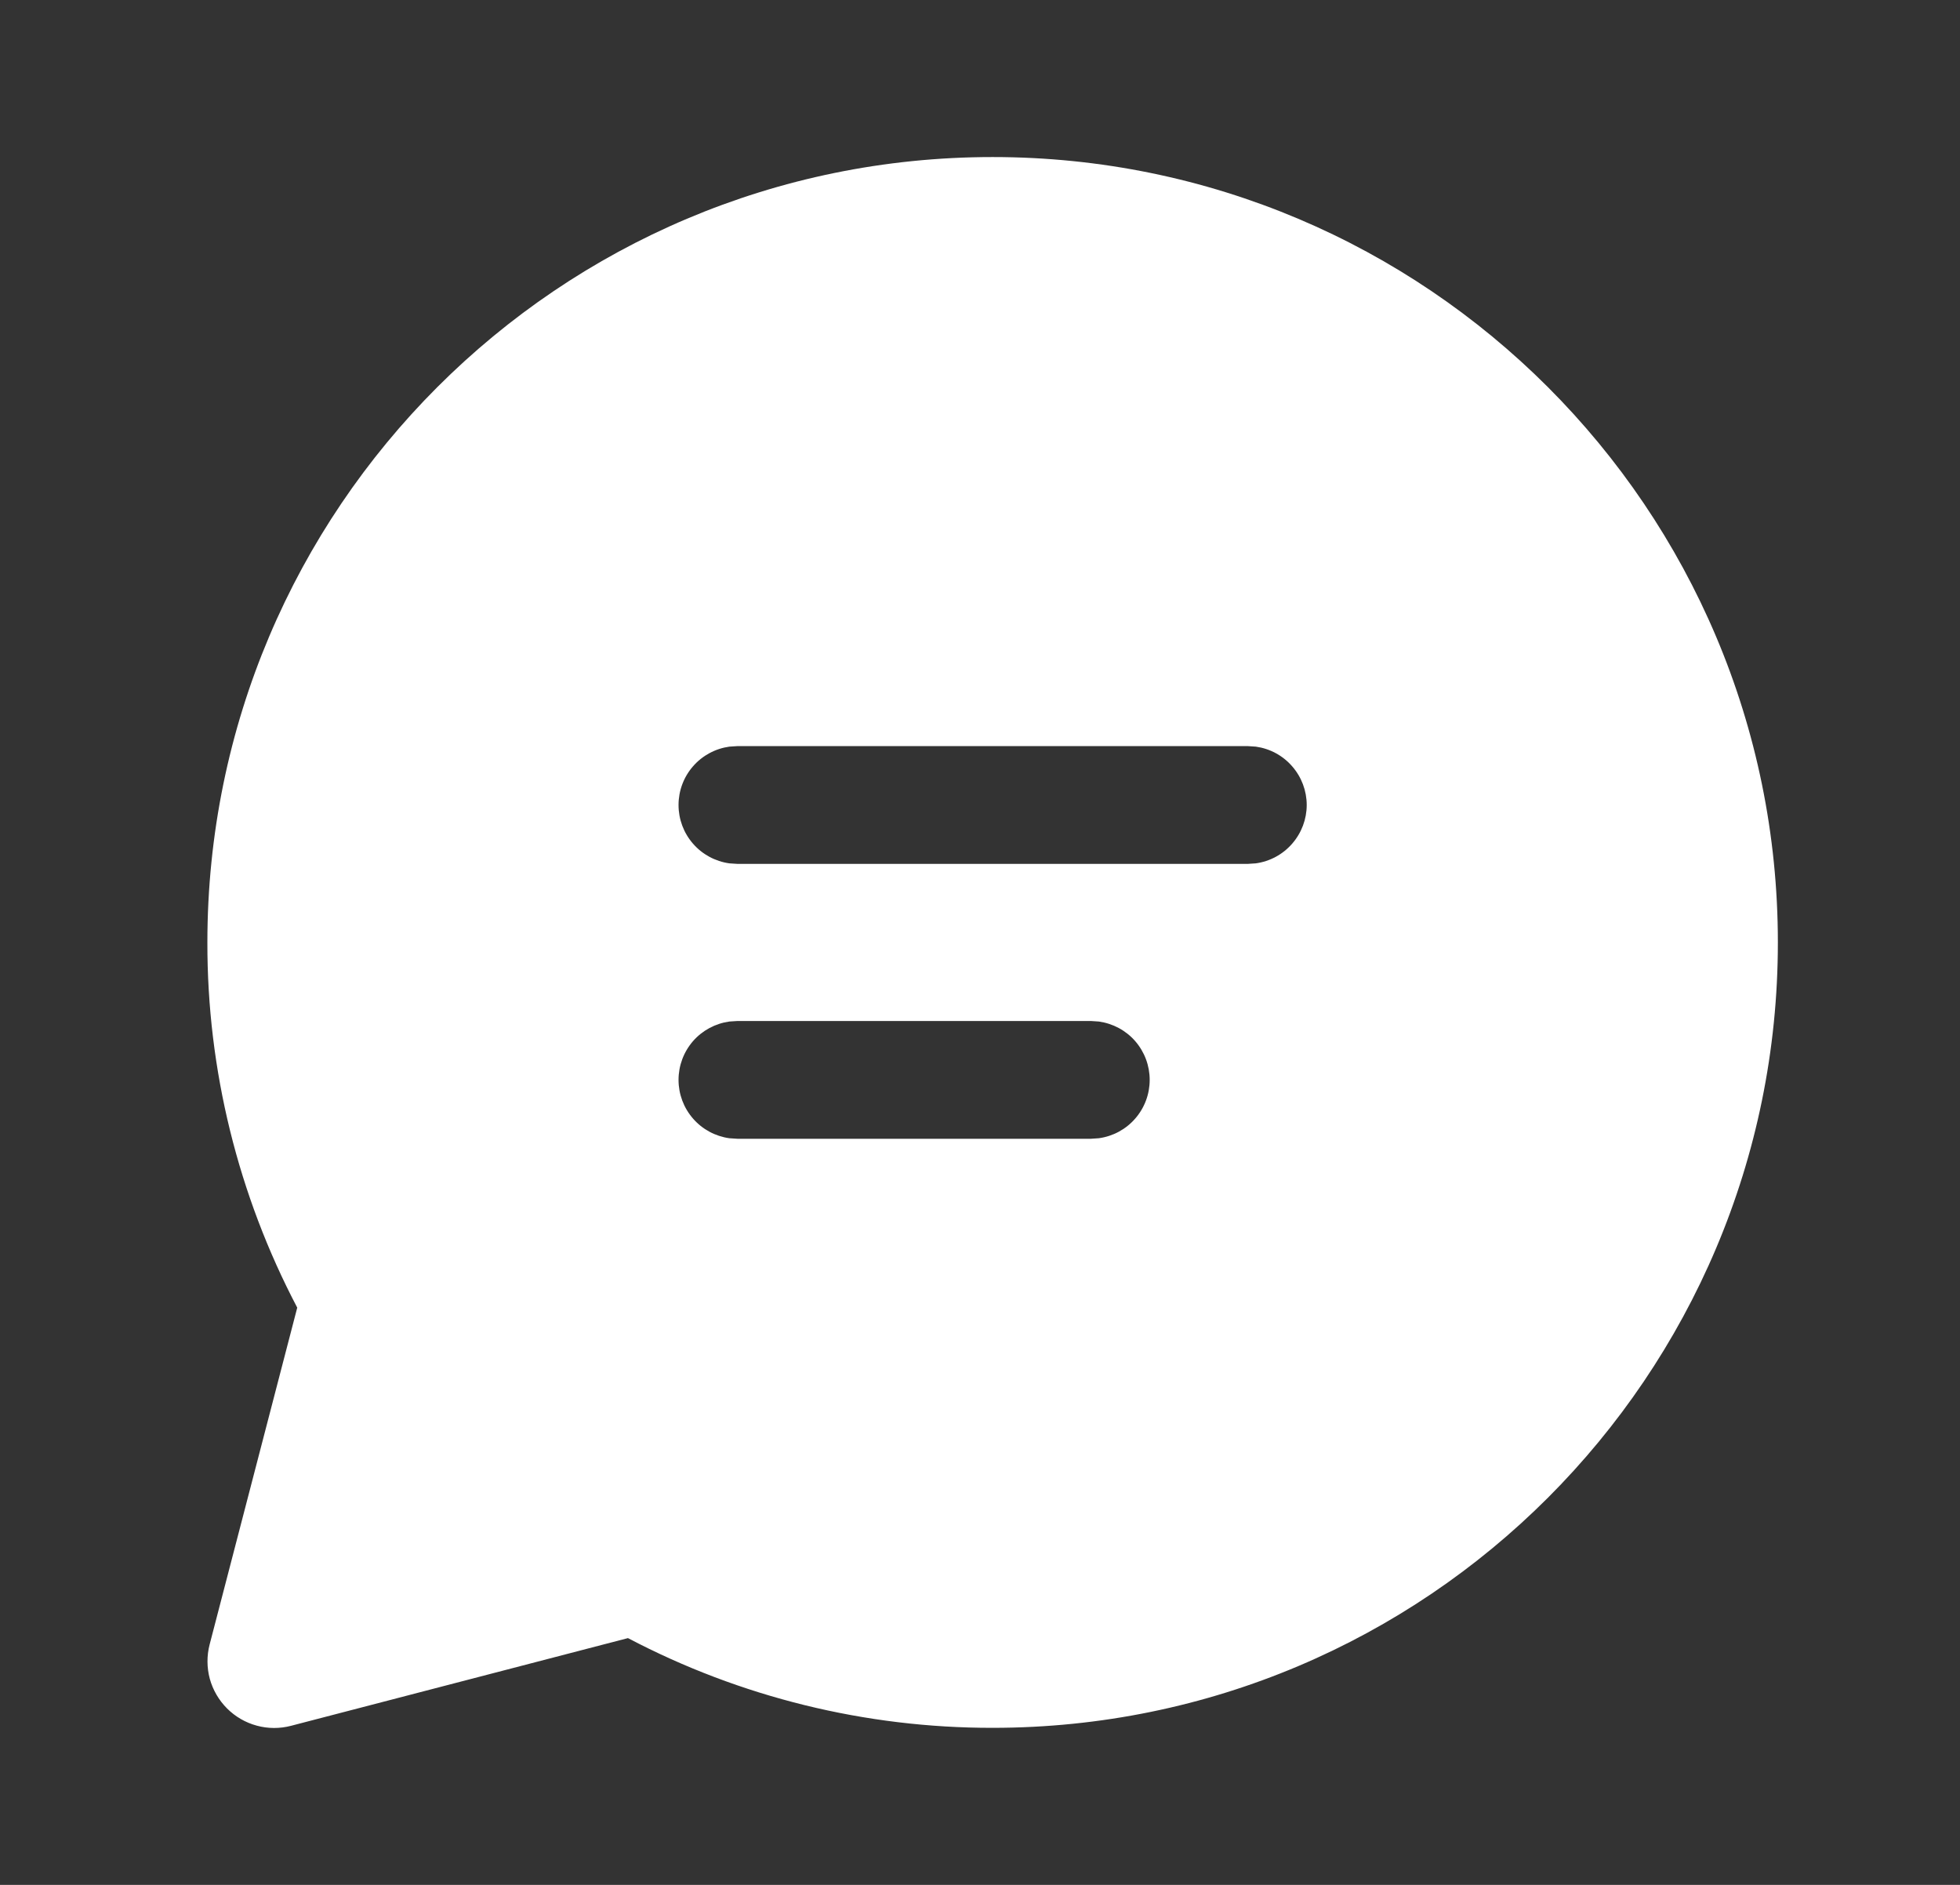 <svg width="26" height="25" viewBox="0 0 26 25" fill="white" xmlns="http://www.w3.org/2000/svg">
<rect x="0" y="0" width="26" height="25" fill="#333333" stroke="none"/>
<path d="M13.167 2.083C18.92 2.083 23.584 6.747 23.584 12.5C23.584 18.253 18.92 22.917 13.167 22.917C11.482 22.919 9.822 22.511 8.33 21.727L3.861 22.89C3.712 22.929 3.555 22.929 3.406 22.888C3.257 22.848 3.121 22.769 3.012 22.66C2.903 22.551 2.824 22.415 2.783 22.267C2.743 22.118 2.742 21.961 2.781 21.811L3.943 17.344C3.158 15.85 2.748 14.188 2.751 12.5C2.751 6.747 7.414 2.083 13.167 2.083ZM14.471 13.542H9.782L9.675 13.549C9.489 13.575 9.317 13.667 9.193 13.809C9.069 13.952 9.001 14.134 9.001 14.323C9.001 14.512 9.069 14.694 9.193 14.836C9.317 14.979 9.489 15.071 9.675 15.097L9.782 15.104H14.471L14.576 15.097C14.764 15.071 14.935 14.979 15.059 14.836C15.183 14.694 15.251 14.512 15.251 14.323C15.251 14.134 15.183 13.952 15.059 13.809C14.935 13.667 14.764 13.575 14.576 13.549L14.471 13.542ZM16.553 9.896H9.782L9.675 9.903C9.489 9.929 9.317 10.021 9.193 10.164C9.069 10.306 9.001 10.488 9.001 10.677C9.001 10.866 9.069 11.048 9.193 11.19C9.317 11.333 9.489 11.425 9.675 11.451L9.782 11.458H16.553L16.659 11.451C16.846 11.425 17.017 11.333 17.141 11.19C17.265 11.048 17.334 10.866 17.334 10.677C17.334 10.488 17.265 10.306 17.141 10.164C17.017 10.021 16.846 9.929 16.659 9.903L16.553 9.896Z"/>
</svg>
